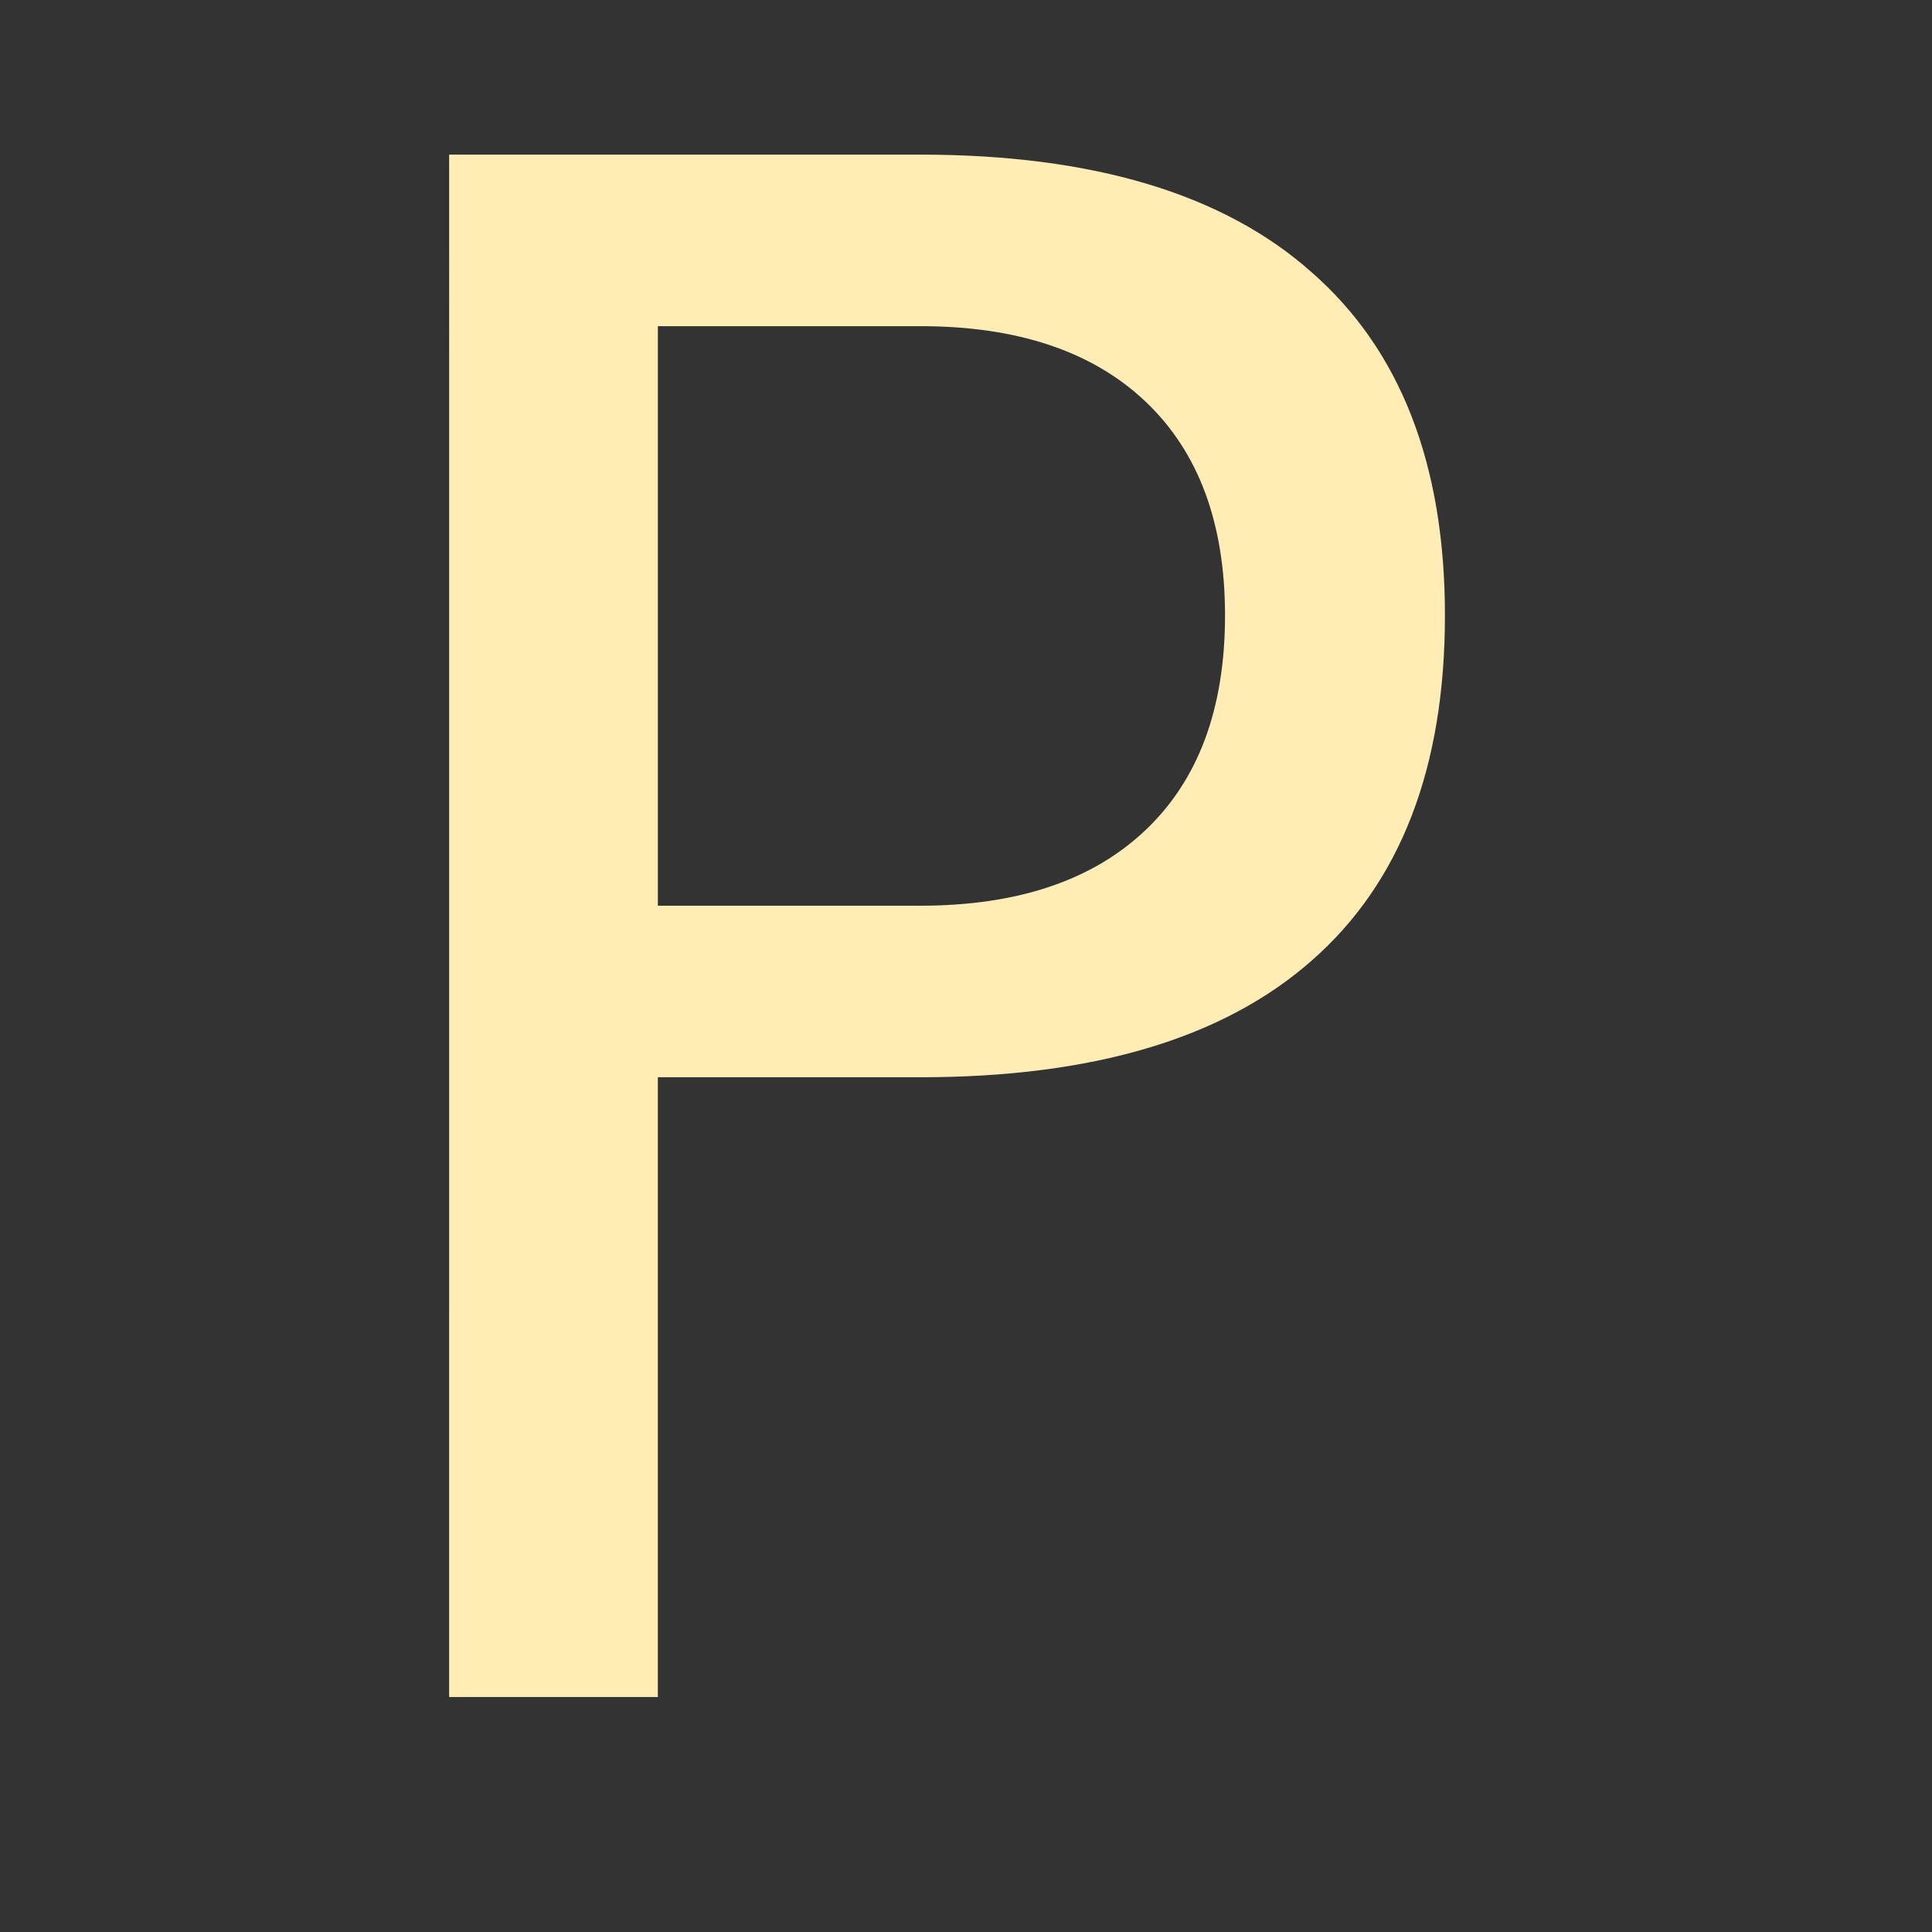 <?xml version="1.0" encoding="UTF-8"?>
<svg width="512" height="512" version="1.1" viewBox="0 0 512 512" xmlns="http://www.w3.org/2000/svg">
 <rect x="0" y="0" width="512" height="512" fill="#333333" stroke="none"/>
 <path d="m174.34 86.434v153.59h69.511q38.623 0 59.709-20.027 21.086-19.974 21.086-56.901 0-36.716-21.086-56.689-21.086-19.974-59.709-19.974zm-55.312-45.457h124.82q68.716 0 103.79 31.206 35.285 30.941 35.285 90.915 0 60.504-35.285 91.445-35.073 30.941-103.79 30.941h-69.511v164.24h-55.312z" fill="#ffedb5" style="stroke-width:52.981" aria-label="P"/>
</svg>
